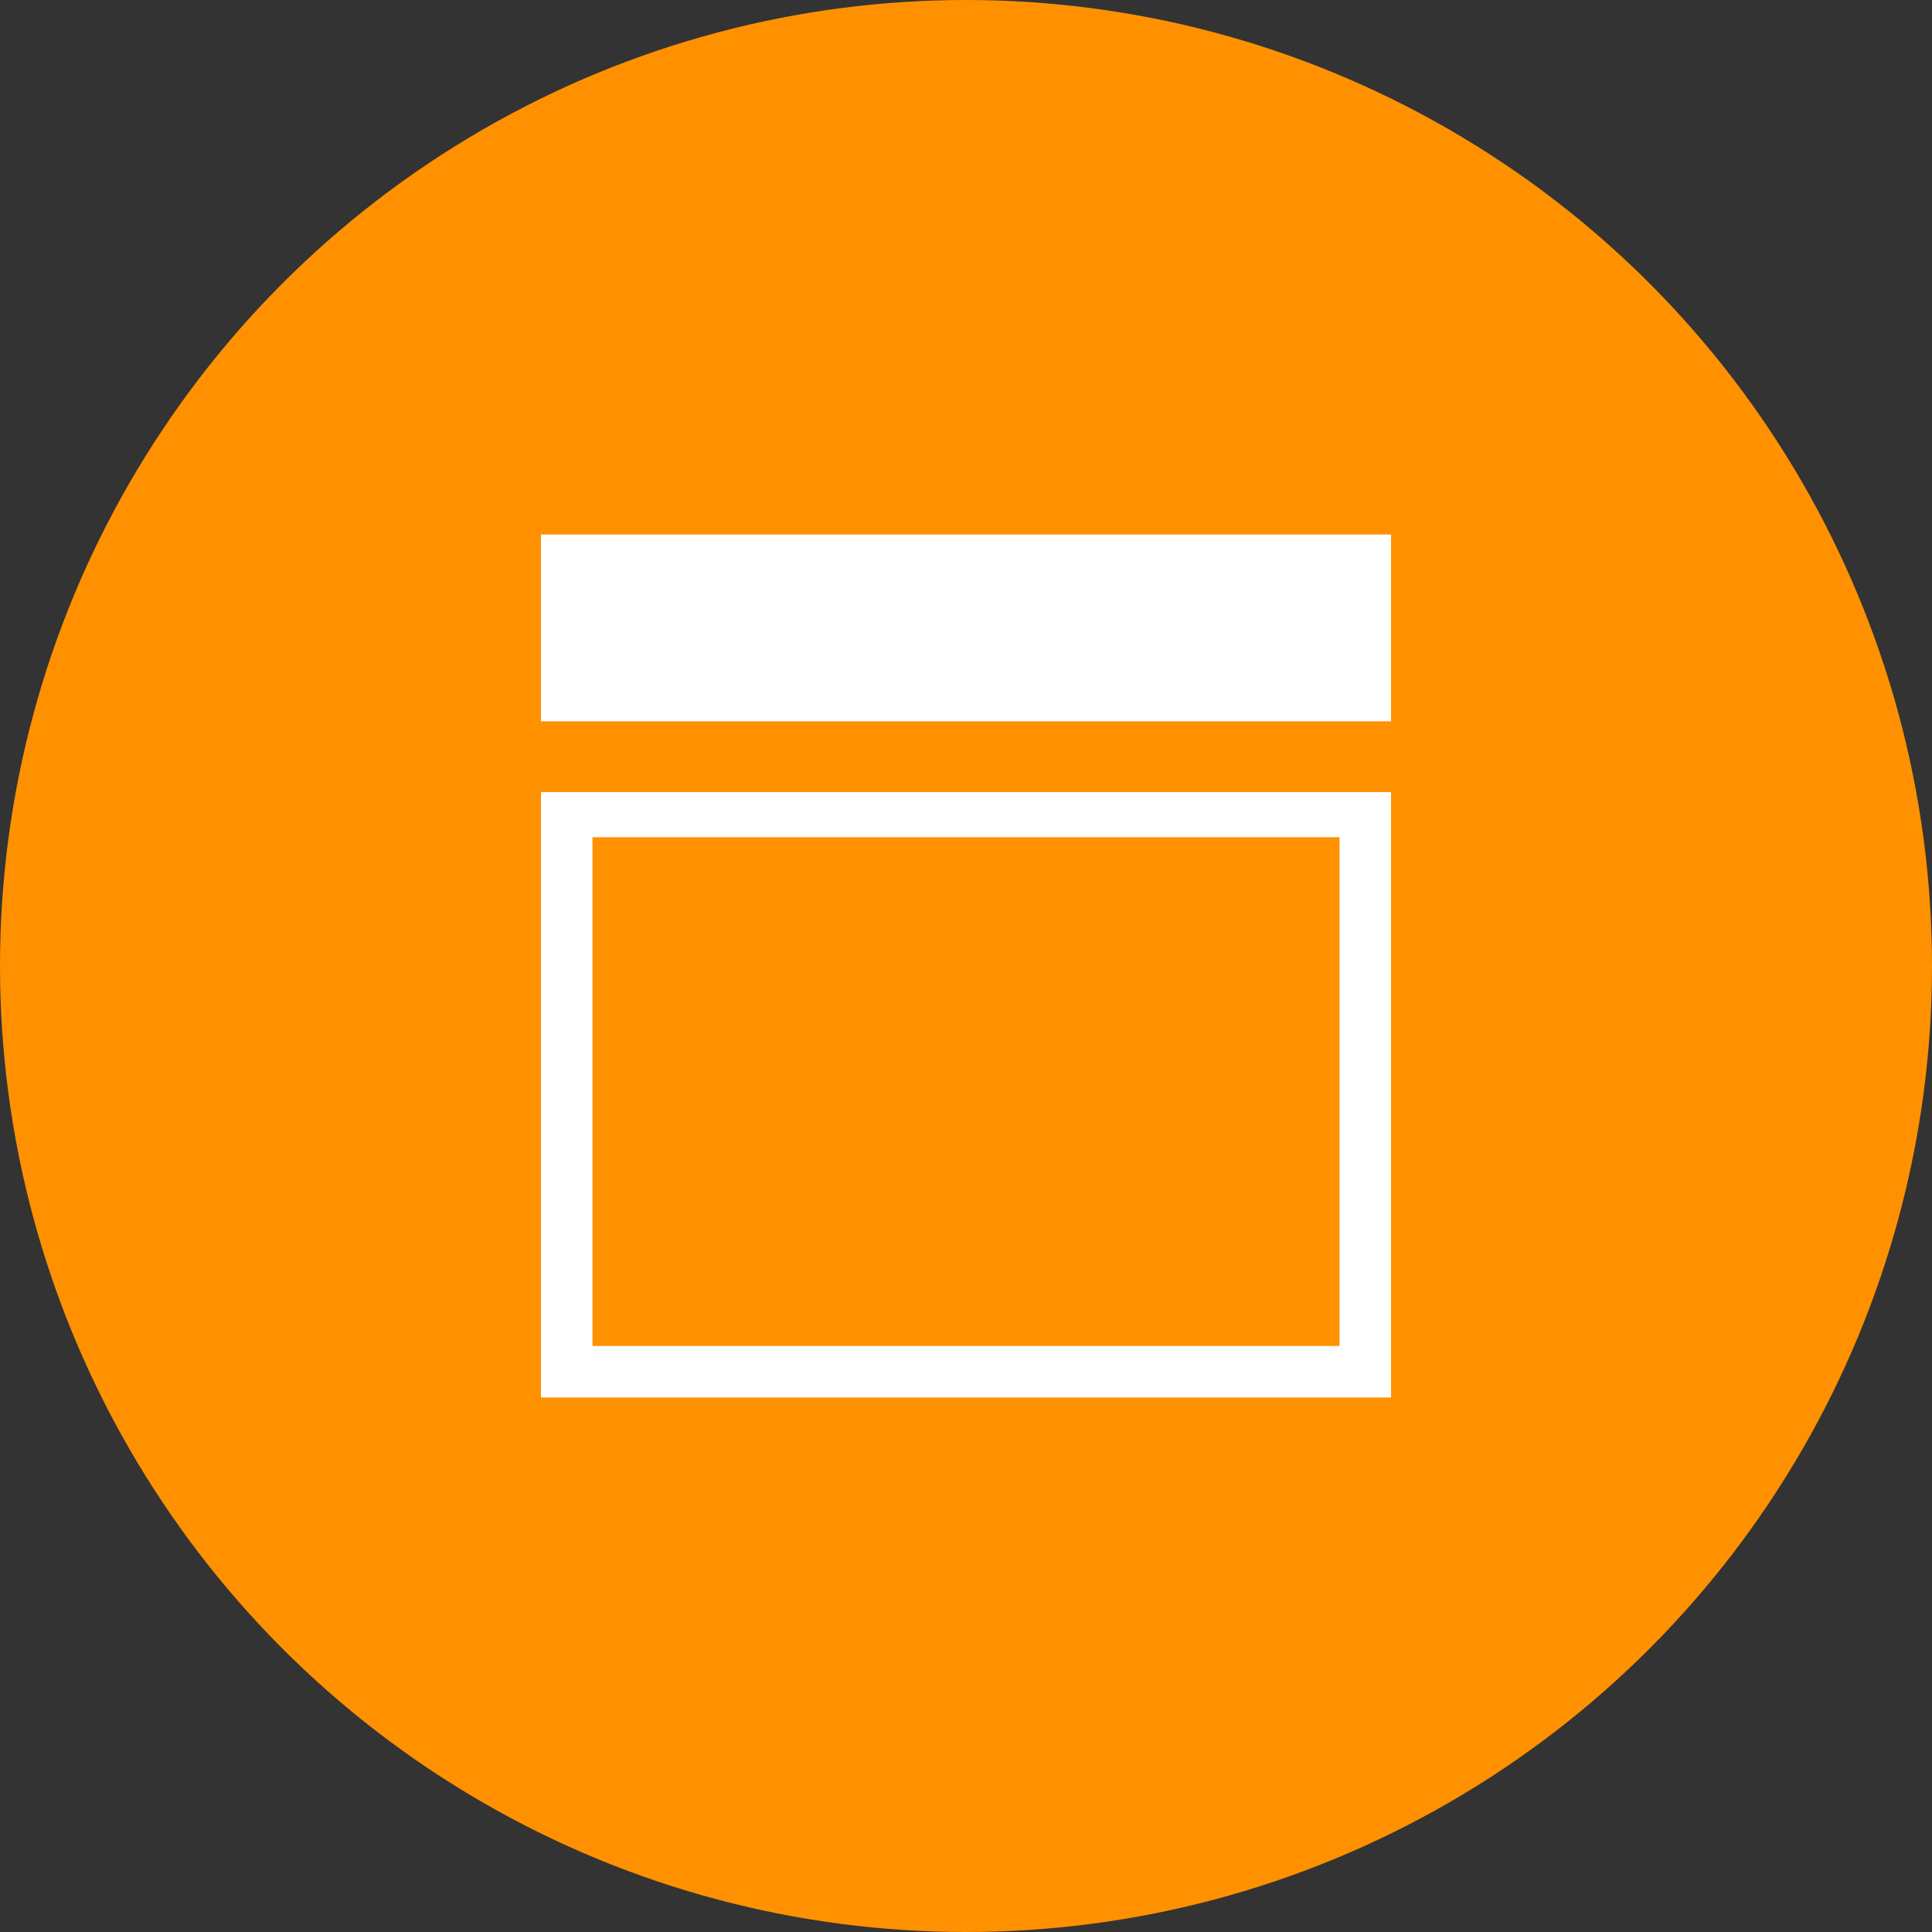 <?xml version="1.0" encoding="utf-8"?>
<!-- Generator: Adobe Illustrator 23.0.2, SVG Export Plug-In . SVG Version: 6.00 Build 0)  -->
<svg version="1.1" id="Layer_1" xmlns="http://www.w3.org/2000/svg" xmlns:xlink="http://www.w3.org/1999/xlink" x="0px" y="0px"
	 viewBox="0 0 30 30" style="enable-background:new 0 0 30 30;" xml:space="preserve">
<rect x="0" y="0" width="30" height="30" fill="#333333" stroke="none"/>
<circle style="fill:#C4E213;" cx="82" cy="234.1" r="15"/>
<g>
	<path style="fill:#FFFFFF;" d="M83.7,229.7l2.7,2.7l-6.8,6.8l-2.7-2.7L83.7,229.7z M88.4,229l-1.2-1.2c-0.5-0.5-1.2-0.5-1.7,0
		l-1.2,1.2l2.7,2.7l1.3-1.3C88.8,230,88.8,229.4,88.4,229z M75.4,240.3c0,0.2,0.2,0.4,0.4,0.4l3-0.7l-2.7-2.7L75.4,240.3z"/>
</g>
<circle style="fill:#FF9100;" cx="15" cy="15" r="15"/>
<g>
	<path style="fill:#FFFFFF;" d="M21.6,21.7H8.4v-9.4h13.2V21.7z M9.2,20.9h11.6V13H9.2V20.9z"/>
</g>
<rect x="8.4" y="8.3" style="fill:#FFFFFF;" width="13.2" height="2.9"/>
</svg>
